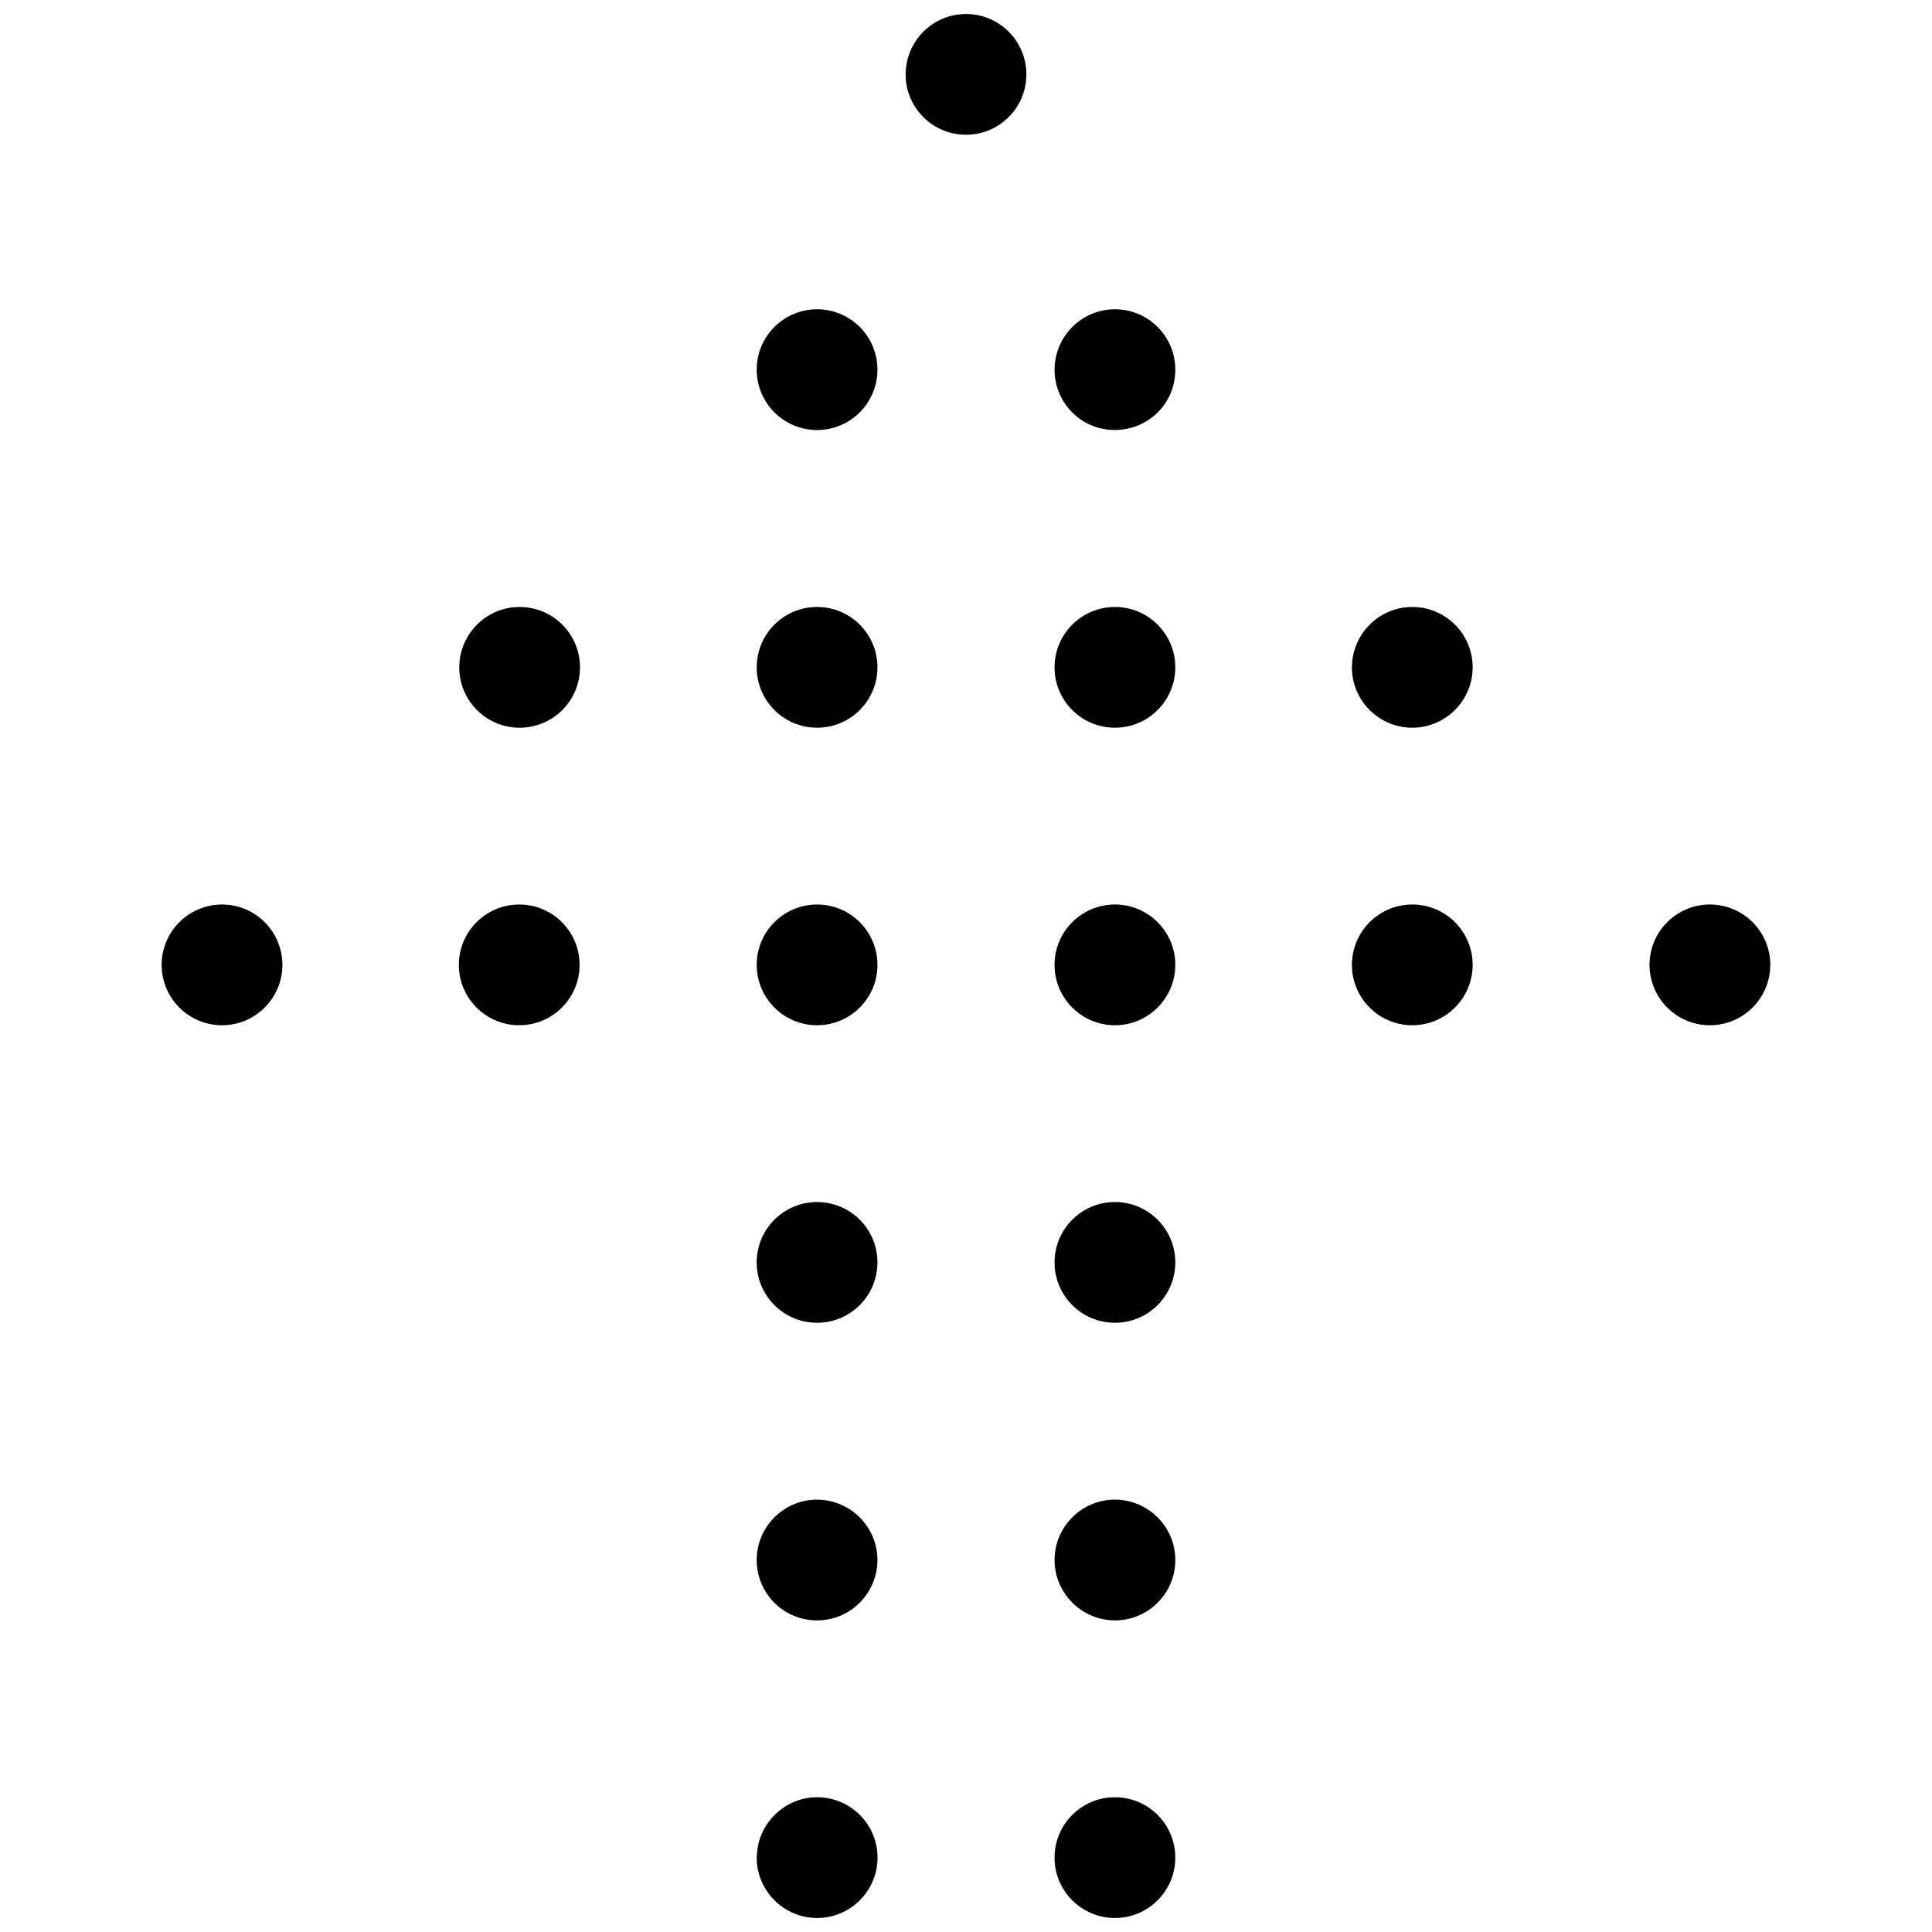 <?xml version="1.0" encoding="utf-8"?>
<!-- Generator: Adobe Illustrator 22.1.0, SVG Export Plug-In . SVG Version: 6.00 Build 0)  -->
<svg version="1.1" id="Light" xmlns="http://www.w3.org/2000/svg" xmlns:xlink="http://www.w3.org/1999/xlink" x="0px" y="0px"
	 viewBox="0 0 24 24" style="enable-background:new 0 0 24 24;" xml:space="preserve">
<g>
	<title>arrow-dot-up-1</title>
	<path d="M21.241,12.736c-0.414,0-0.75-0.336-0.75-0.75c0-0.414,0.336-0.75,0.75-0.75s0.75,0.336,0.75,0.75
		C21.991,12.399,21.655,12.736,21.241,12.736z"/>
	<path d="M17.544,12.736c-0.414,0-0.75-0.336-0.75-0.75c0-0.414,0.336-0.75,0.75-0.75s0.75,0.336,0.75,0.75
		C18.294,12.399,17.958,12.736,17.544,12.736z"/>
	<path d="M13.85,12.736c-0.414,0-0.75-0.336-0.75-0.75c0-0.414,0.336-0.75,0.75-0.75s0.75,0.336,0.75,0.75
		C14.6,12.399,14.264,12.736,13.85,12.736z"/>
	<path d="M10.15,12.736c-0.414,0-0.75-0.336-0.75-0.75c0-0.414,0.336-0.75,0.75-0.75s0.75,0.336,0.75,0.75
		C10.9,12.399,10.564,12.736,10.15,12.736z"/>
	<circle cx="13.85" cy="15.682" r="0.75"/>
	<circle cx="10.15" cy="15.682" r="0.75"/>
	<path d="M13.852,20.129c-0.413,0-0.75-0.335-0.752-0.747c-0.001-0.413,0.333-0.751,0.747-0.753c0.415,0,0.752,0.335,0.753,0.747
		c0.001,0.2-0.076,0.389-0.218,0.531C14.242,20.049,14.054,20.128,13.852,20.129C13.853,20.129,13.852,20.129,13.852,20.129z"/>
	<path d="M10.149,20.129c-0.199,0-0.386-0.077-0.528-0.217C9.48,19.771,9.401,19.583,9.4,19.383c0,0,0-0.001,0-0.001
		c-0.002-0.413,0.333-0.751,0.746-0.753c0.415,0,0.752,0.335,0.754,0.747c0.001,0.414-0.334,0.752-0.747,0.753c0,0-0.001,0-0.001,0
		H10.149z"/>
	<circle cx="13.85" cy="23.076" r="0.75"/>
	<path d="M10.15,23.826c-0.405,0-0.738-0.325-0.75-0.729C9.4,23.089,9.4,23.082,9.4,23.075c0-0.01,0.001-0.019,0.002-0.029
		c0.018-0.401,0.349-0.72,0.749-0.72c0.414,0,0.75,0.336,0.75,0.75S10.564,23.826,10.15,23.826z"/>
	<path d="M6.45,12.736c-0.414,0-0.75-0.336-0.75-0.75c0-0.414,0.336-0.75,0.75-0.75s0.75,0.336,0.75,0.75
		C7.2,12.399,6.864,12.736,6.45,12.736z"/>
	<path d="M17.544,9.04c-0.412,0-0.749-0.335-0.75-0.747c0-0.416,0.336-0.753,0.75-0.753s0.75,0.336,0.75,0.75
		c0,0.412-0.335,0.748-0.747,0.75c0,0-0.001,0-0.001,0H17.544z"/>
	<circle cx="13.85" cy="8.29" r="0.75"/>
	<circle cx="10.15" cy="8.29" r="0.75"/>
	<circle cx="10.15" cy="4.592" r="0.75"/>
	<path d="M11.998,1.674c-0.411,0-0.746-0.334-0.748-0.746c0-0.418,0.336-0.754,0.75-0.754c0.414,0,0.75,0.336,0.75,0.75
		s-0.336,0.75-0.75,0.75H11.998z"/>
	<path d="M13.848,5.342c-0.198,0-0.386-0.077-0.527-0.217C13.18,4.984,13.101,4.796,13.1,4.596c0-0.417,0.336-0.754,0.75-0.754
		s0.75,0.336,0.75,0.75c0,0.417-0.329,0.746-0.749,0.75C13.85,5.342,13.849,5.342,13.848,5.342z"/>
	<path d="M6.453,9.04c-0.411,0-0.746-0.335-0.748-0.746c0-0.418,0.336-0.754,0.75-0.754s0.75,0.336,0.75,0.75s-0.336,0.75-0.75,0.75
		H6.453z"/>
	<path d="M2.758,12.736c-0.414,0-0.75-0.336-0.75-0.75c0-0.414,0.336-0.75,0.75-0.75s0.75,0.336,0.75,0.75
		C3.508,12.399,3.172,12.736,2.758,12.736z"/>
</g>
</svg>
